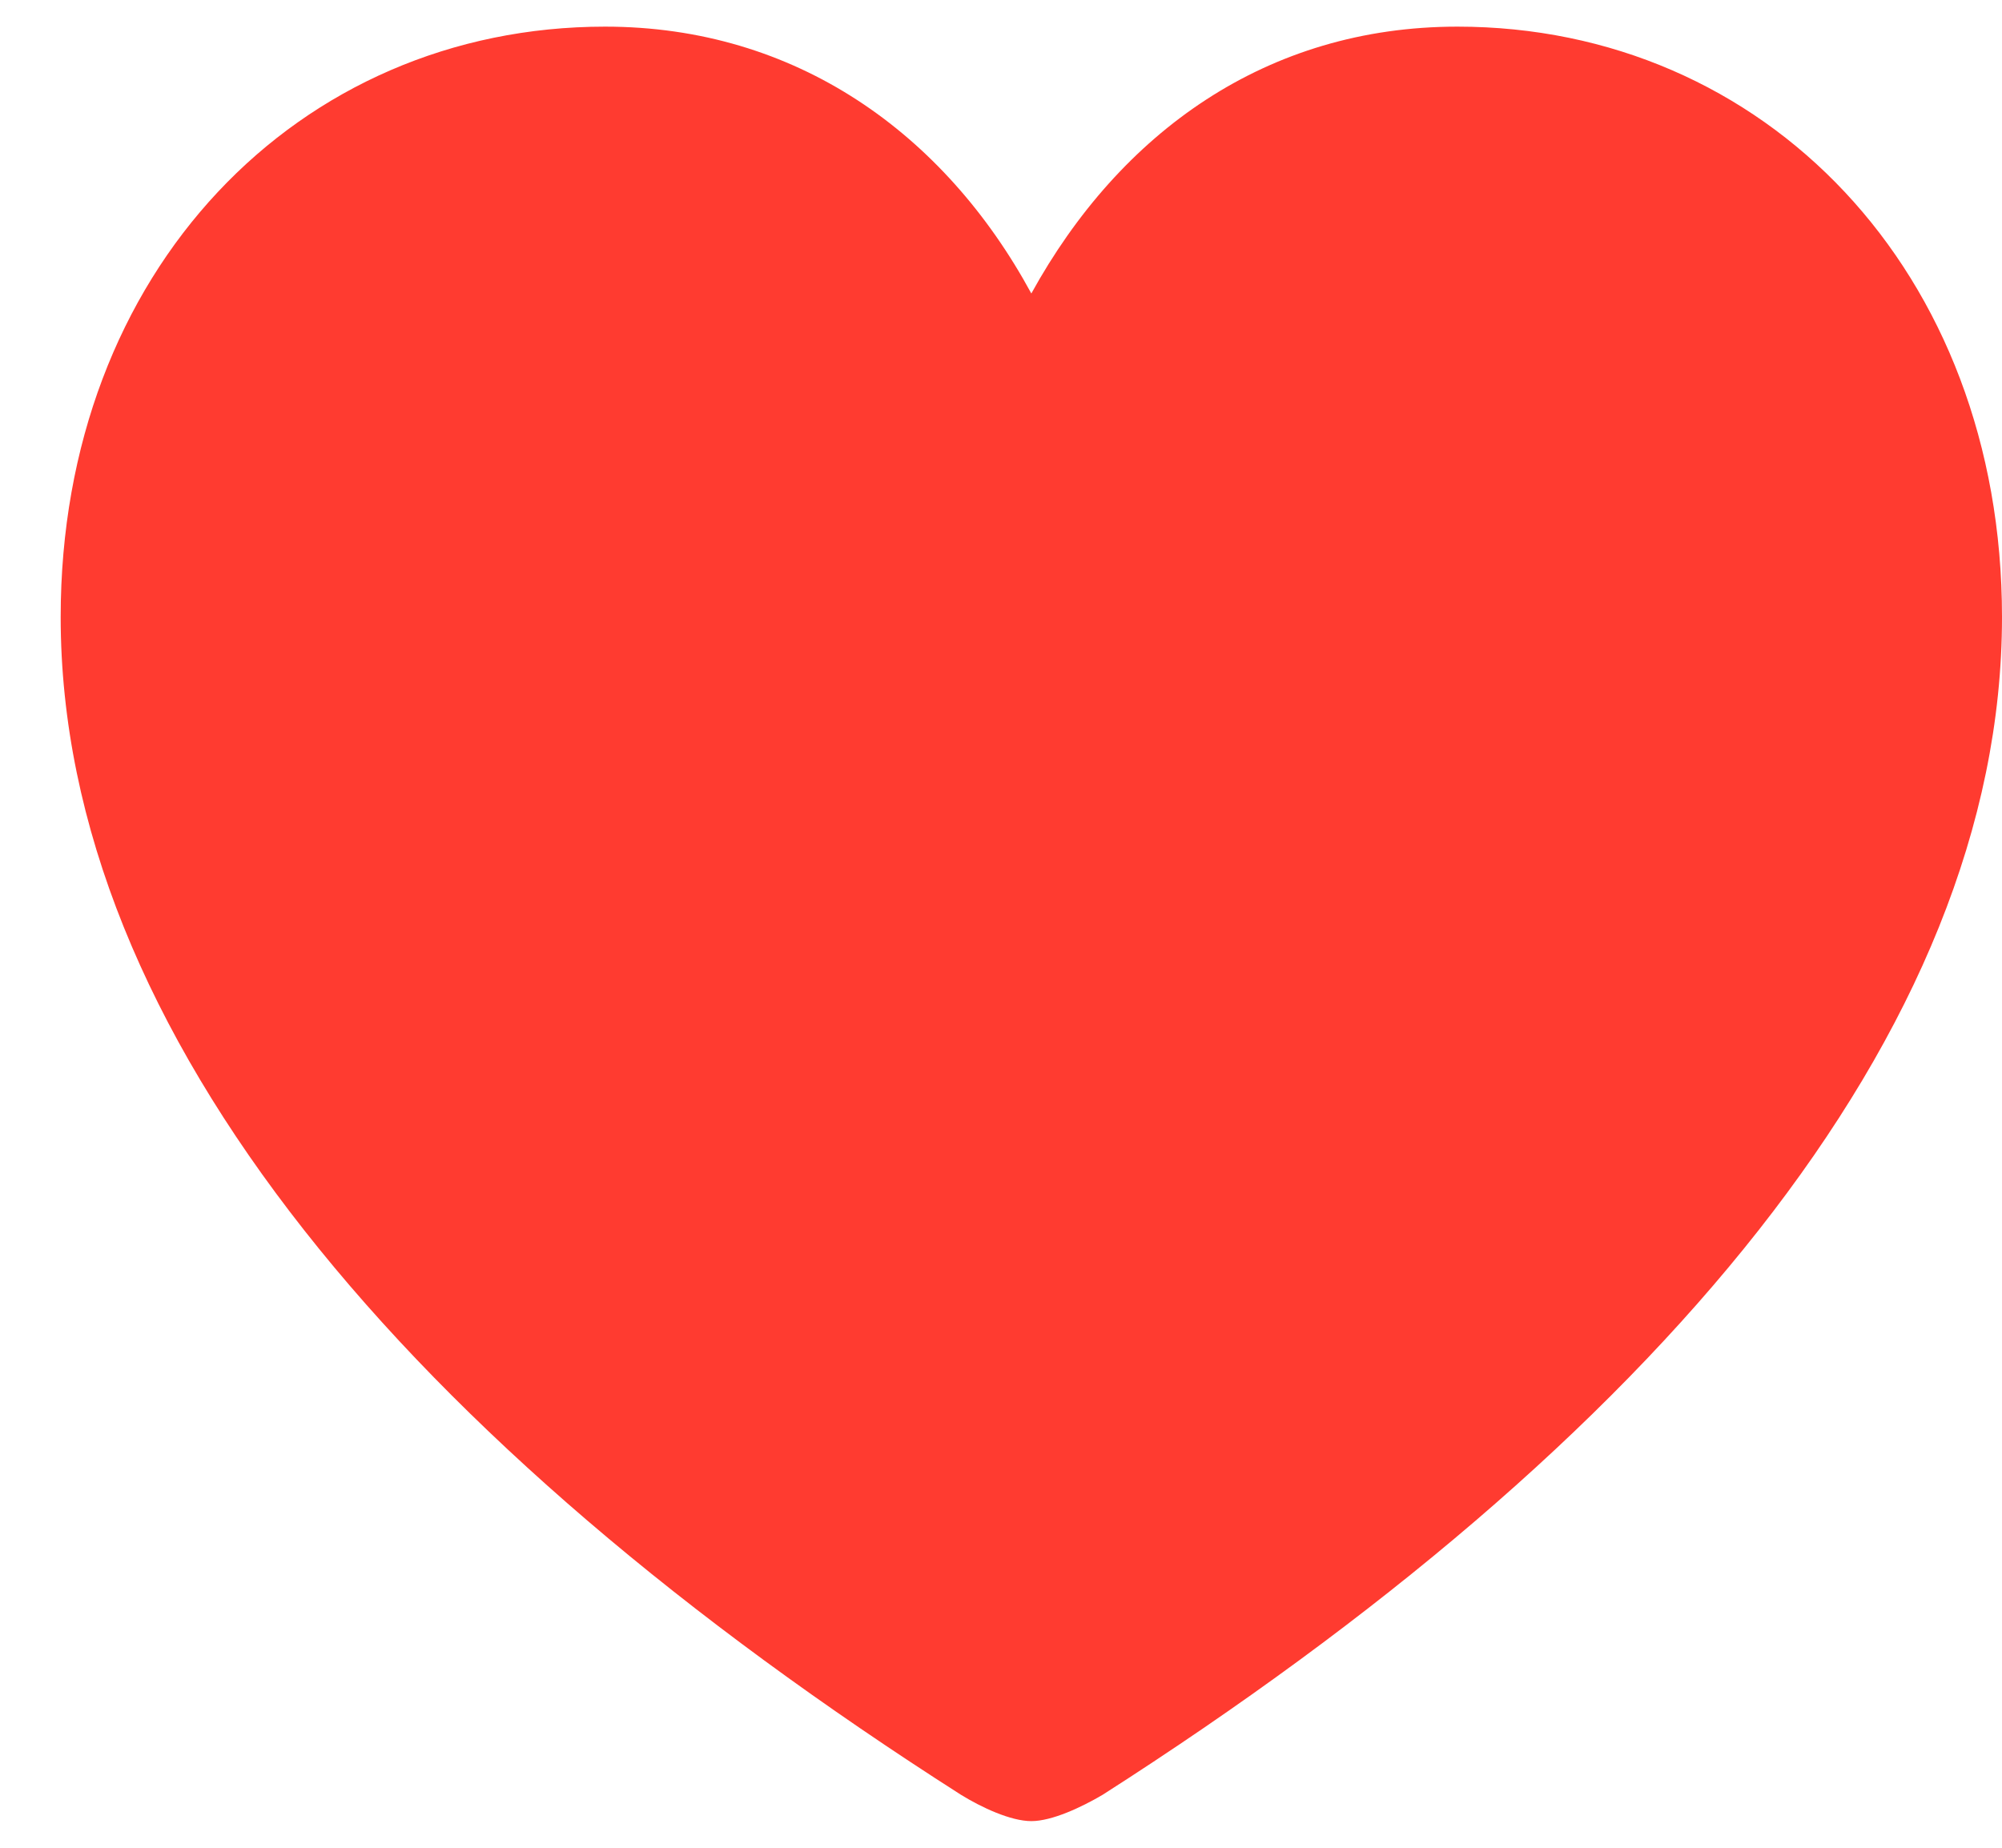 <svg width="13" height="12" viewBox="0 0 13 12" fill="none" xmlns="http://www.w3.org/2000/svg">
<path d="M6.697 11.827C6.83 11.827 7.021 11.738 7.16 11.656C10.734 9.371 13 6.711 13 4.007C13 1.76 11.457 0.173 9.464 0.173C8.227 0.173 7.274 0.858 6.697 1.906C6.132 0.865 5.167 0.173 3.929 0.173C1.936 0.173 0.394 1.76 0.394 4.007C0.394 6.711 2.66 9.371 6.24 11.656C6.373 11.738 6.563 11.827 6.697 11.827Z" fill="#FF3B30"/>
</svg>
